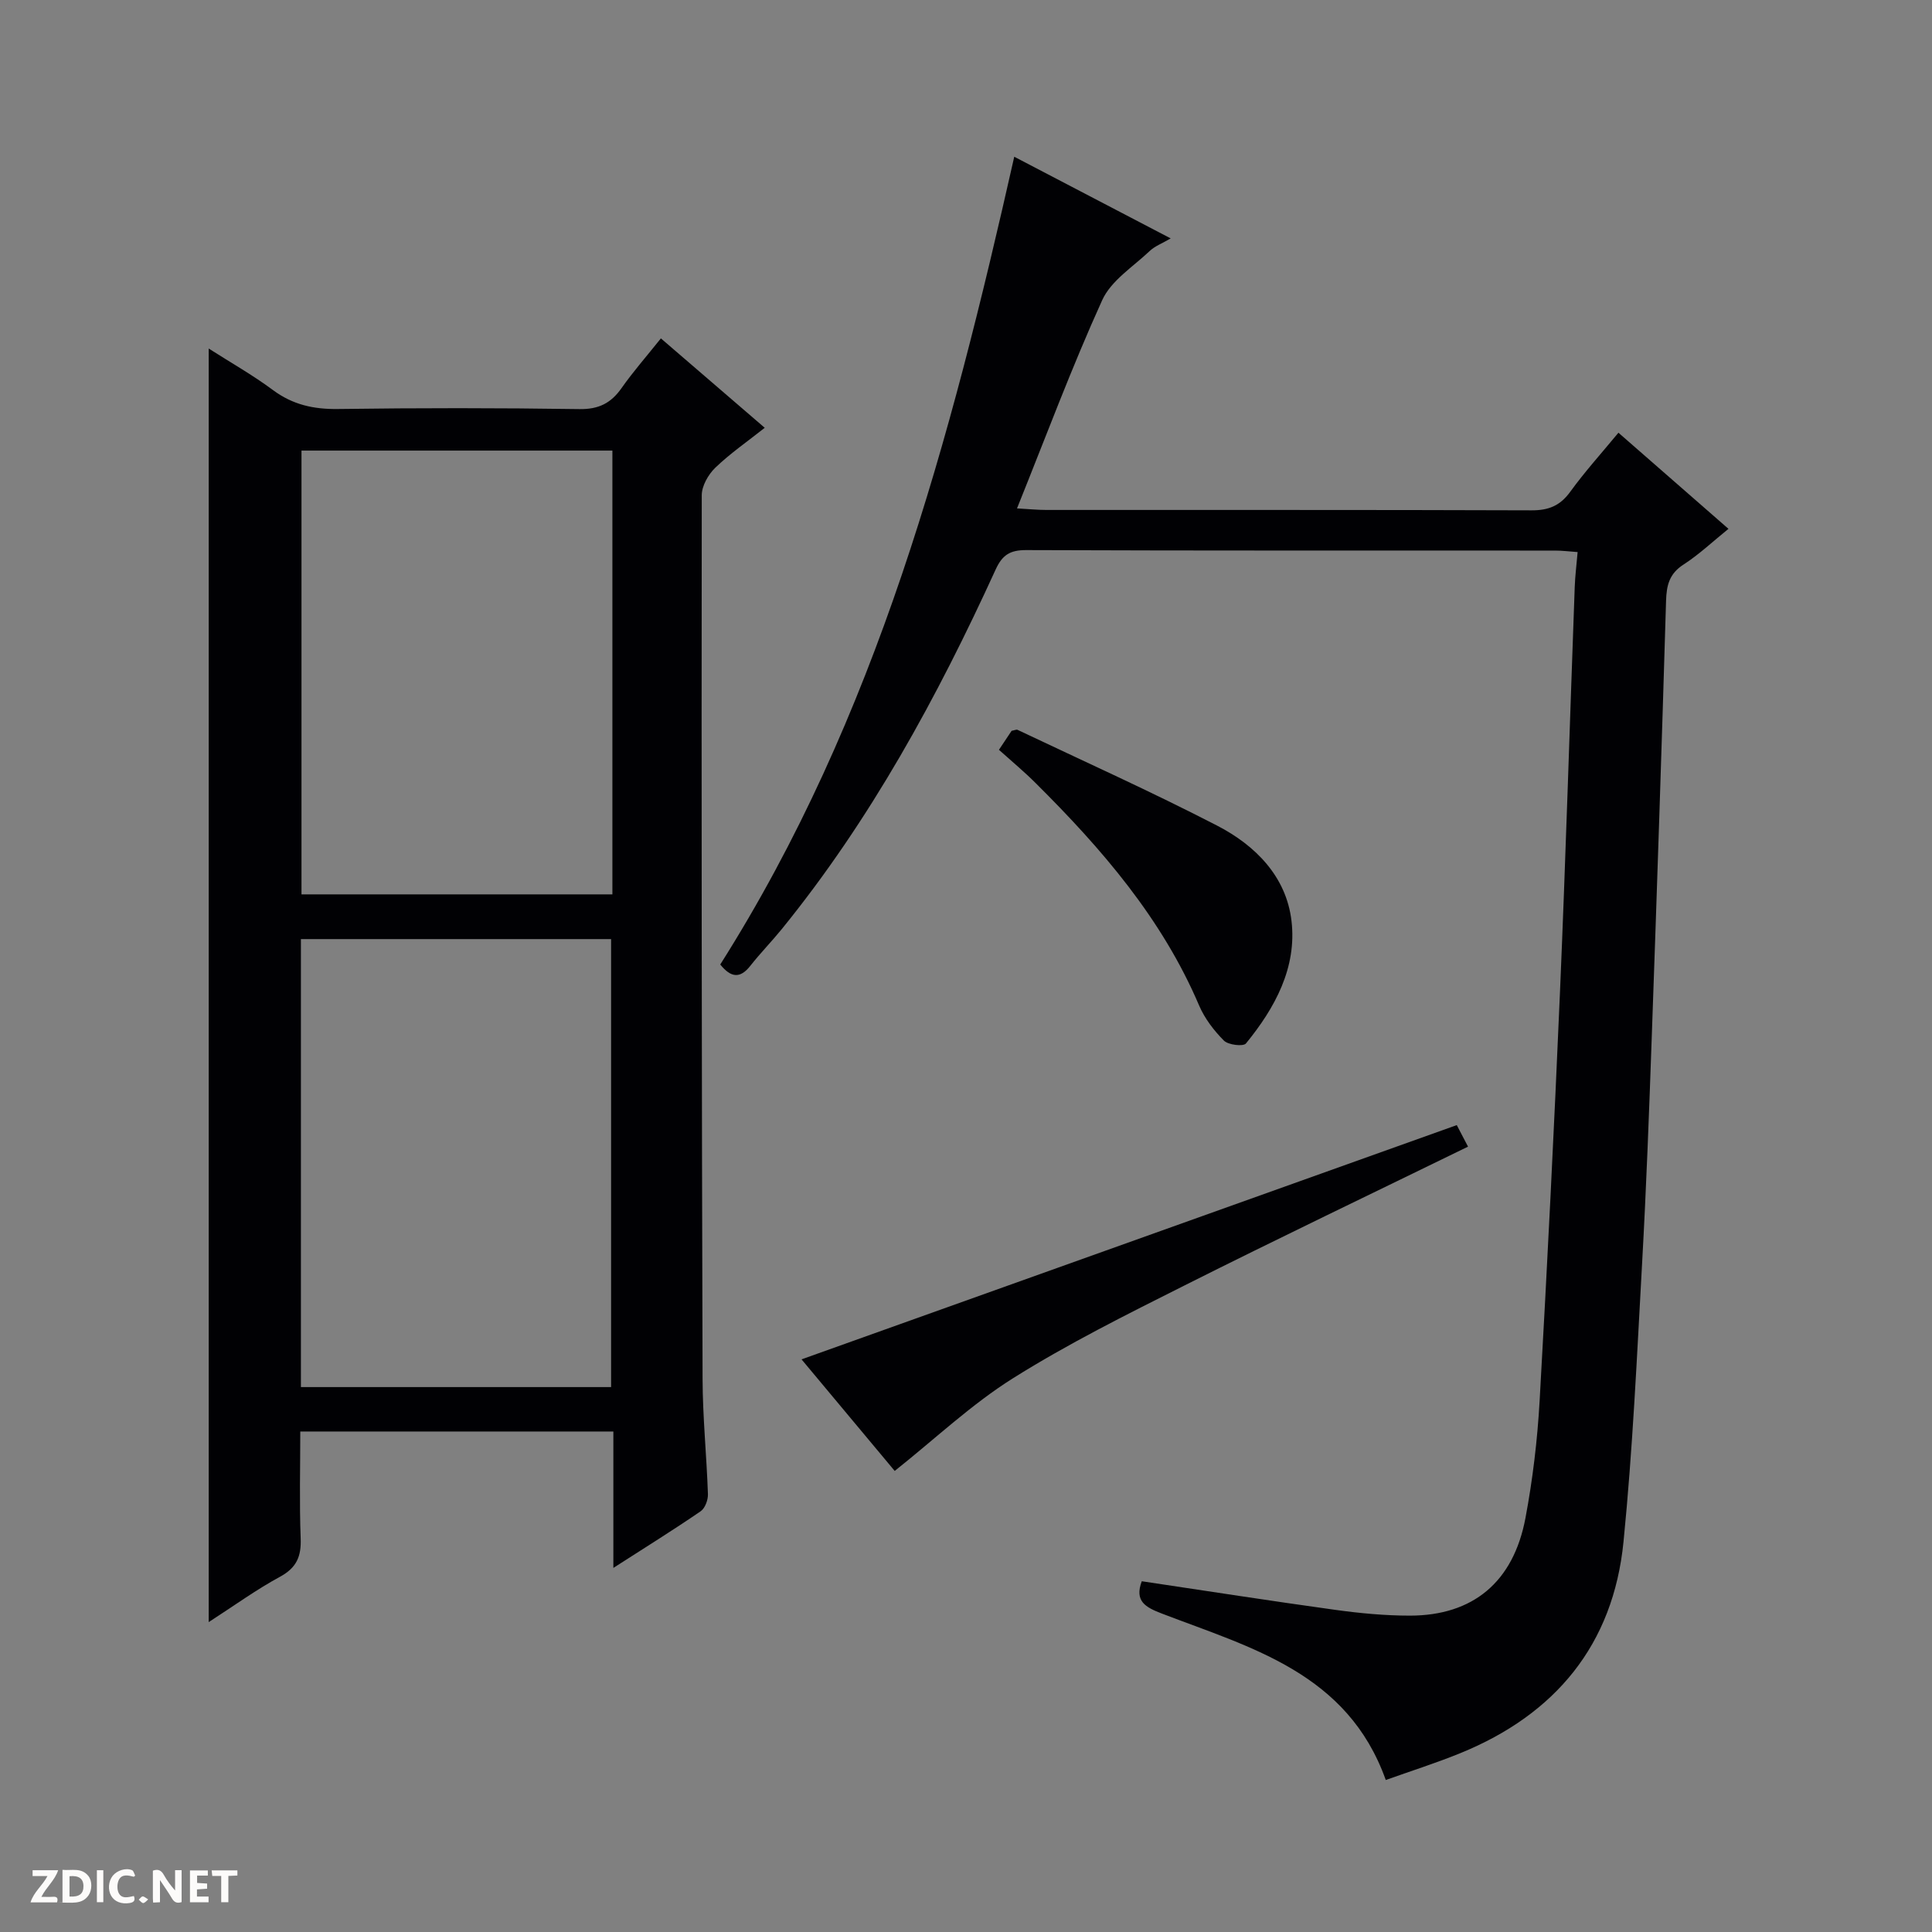 <svg enable-background="new 0 0 400 400" viewBox="0 0 400 400" xmlns="http://www.w3.org/2000/svg"><rect x="0" y="0" width="400" height="400" fill="#808080" stroke="none"/><g fill="#fcfbfa"><path d="m37.59 393.81c-.92.31-1.52.05-2-.78-.7-1.2-1.52-2.34-2.47-3.78v4.59c-.55.03-.95.05-1.41.07-.03-.37-.06-.64-.06-.91 0-1.91 0-3.81 0-5.7 1.13-.41 1.77-.03 2.29.91.62 1.11 1.38 2.14 2.31 3.19v-4.2h1.35v6.61z"/><path d="m12.94 393.88v-6.75c1.9.19 3.93-.54 5.37 1.29.8 1.01.78 2.88.03 3.97-1.37 1.97-3.4 1.51-6.4 1.49m2.45-1.22c2.04.12 2.92-.58 2.89-2.21-.03-1.51-.98-2.19-2.89-2z"/><path d="m11.81 393.87h-5.49c.68-2.18 2.47-3.48 3.51-5.45h-3.08v-1.21h5.29c-.71 2.13-2.44 3.48-3.47 5.51.86 0 1.63.04 2.39-.01.79-.05 1.14.21.85 1.16"/><path d="m39.33 393.86v-6.61h3.7v1.07h-2.22v1.52c.68.04 1.34.09 2.07.13v1.07c-.72.05-1.38.09-2.1.14v1.48h2.4v1.19h-3.85z"/><path d="m27.71 388.56c-1.15-.3-2.46-.61-3.1.64-.37.73-.41 1.93-.06 2.67.63 1.35 1.99.93 3.17.68.35.94-.01 1.32-.93 1.46-1.62.25-3.05-.27-3.76-1.48-.73-1.24-.6-3.03.31-4.17.88-1.11 2.71-1.7 4-1.16.32.13.44.74.65 1.12-.1.08-.19.16-.28.24"/><path d="m49.15 387.24v1.07c-.59.02-1.17.05-1.87.08v5.44h-1.48v-5.44h-1.85c-.05-.4-.08-.73-.13-1.15z"/><path d="m20.06 387.21h1.33v6.62h-1.33z"/><path d="m30.68 393.25c-.39.38-.8.79-1.05.76-.32-.05-.6-.45-.9-.7.26-.24.51-.64.8-.67.29-.04.62.3 1.15.61"/></g><path d="m126.99 324.62c0-9.99 0-18.92 0-28.24-21.56 0-42.79 0-64.82 0 0 7.26-.2 14.69.08 22.1.15 3.75-.83 6.1-4.28 7.97-4.92 2.67-9.49 5.99-14.76 9.39 0-88.08 0-175.47 0-263.68 4.57 2.92 9.13 5.5 13.29 8.59 4.1 3.05 8.43 4 13.48 3.93 16.66-.23 33.32-.23 49.97.02 3.98.06 6.53-1.21 8.73-4.34 2.38-3.39 5.13-6.52 8.15-10.3 7.18 6.18 14.18 12.21 21.5 18.51-3.6 2.85-7.16 5.31-10.24 8.27-1.45 1.4-2.8 3.77-2.8 5.7-.07 60.97-.01 121.93.17 182.9.02 7.97.84 15.94 1.11 23.91.04 1.19-.6 2.93-1.52 3.55-5.6 3.84-11.38 7.43-18.06 11.72zm-64.69-37.44h64.22c0-31.21 0-62.1 0-92.75-21.64 0-42.87 0-64.22 0zm64.49-193.89c-21.65 0-42.88 0-64.37 0v91.88h64.37c0-30.73 0-61.04 0-91.88z" fill="#010104"/><path d="m149.12 199.69c32.43-51.21 47.64-108.58 60.87-167.24 10.95 5.72 21.37 11.16 32.39 16.91-1.75 1.03-3.27 1.58-4.35 2.61-3.44 3.26-7.99 6.12-9.83 10.17-6.3 13.87-11.63 28.19-17.64 43.12 2.56.14 4.3.32 6.05.32 33.5.02 67-.04 100.5.08 3.51.01 5.89-.95 7.98-3.83 3.01-4.15 6.46-7.97 9.99-12.24 7.64 6.67 14.99 13.1 22.78 19.9-3.2 2.58-6.05 5.29-9.3 7.39-2.93 1.89-3.52 4.25-3.62 7.49-.89 30.1-1.89 60.2-2.96 90.29-.55 15.63-1.13 31.26-2 46.87-1.07 19.24-1.94 38.52-3.85 57.68-2.12 21.31-14.09 35.74-33.8 43.77-5.06 2.06-10.28 3.71-15.42 5.55-7.91-22.16-27.88-27.37-46.36-34.46-3.41-1.31-5.7-2.56-4.16-6.69 13.36 1.99 26.72 4.08 40.11 5.93 5.09.7 10.26 1.19 15.4 1.19 13.05-.01 21.43-6.93 23.93-20.21 1.5-7.98 2.47-16.11 2.93-24.22 1.6-28.23 3.01-56.48 4.22-84.73 1.19-27.92 2.03-55.86 3.05-83.79.08-2.29.37-4.57.6-7.25-1.8-.13-3.24-.31-4.67-.31-36.5-.02-73 .04-109.5-.1-3.36-.01-4.95 1.02-6.32 4.02-12.07 26.41-25.89 51.81-44.29 74.46-2.1 2.58-4.44 4.97-6.5 7.59-2.11 2.68-4 2.49-6.23-.27z" fill="#010104"/><path d="m301.61 232.94c.67 1.29 1.5 2.87 2.33 4.46-19.72 9.63-39.32 19-58.74 28.76-12.01 6.03-24.09 12.05-35.45 19.18-8.61 5.4-16.13 12.54-24.51 19.2-6.05-7.24-12.94-15.49-19.29-23.1 45.17-16.15 90.26-32.27 135.66-48.5z" fill="#010104"/><path d="m206.82 155.24c1.28-1.92 2.01-3.01 2.62-3.93.61-.11 1-.32 1.24-.2 13.8 6.55 27.75 12.82 41.32 19.83 7.9 4.08 14.31 10.52 15.39 19.72 1.14 9.67-3.42 18.03-9.43 25.38-.55.67-3.67.31-4.57-.6-2.07-2.08-3.98-4.58-5.13-7.27-7.67-17.99-20.13-32.41-33.78-45.98-2.34-2.35-4.91-4.48-7.66-6.95z" fill="#010104"/></svg>